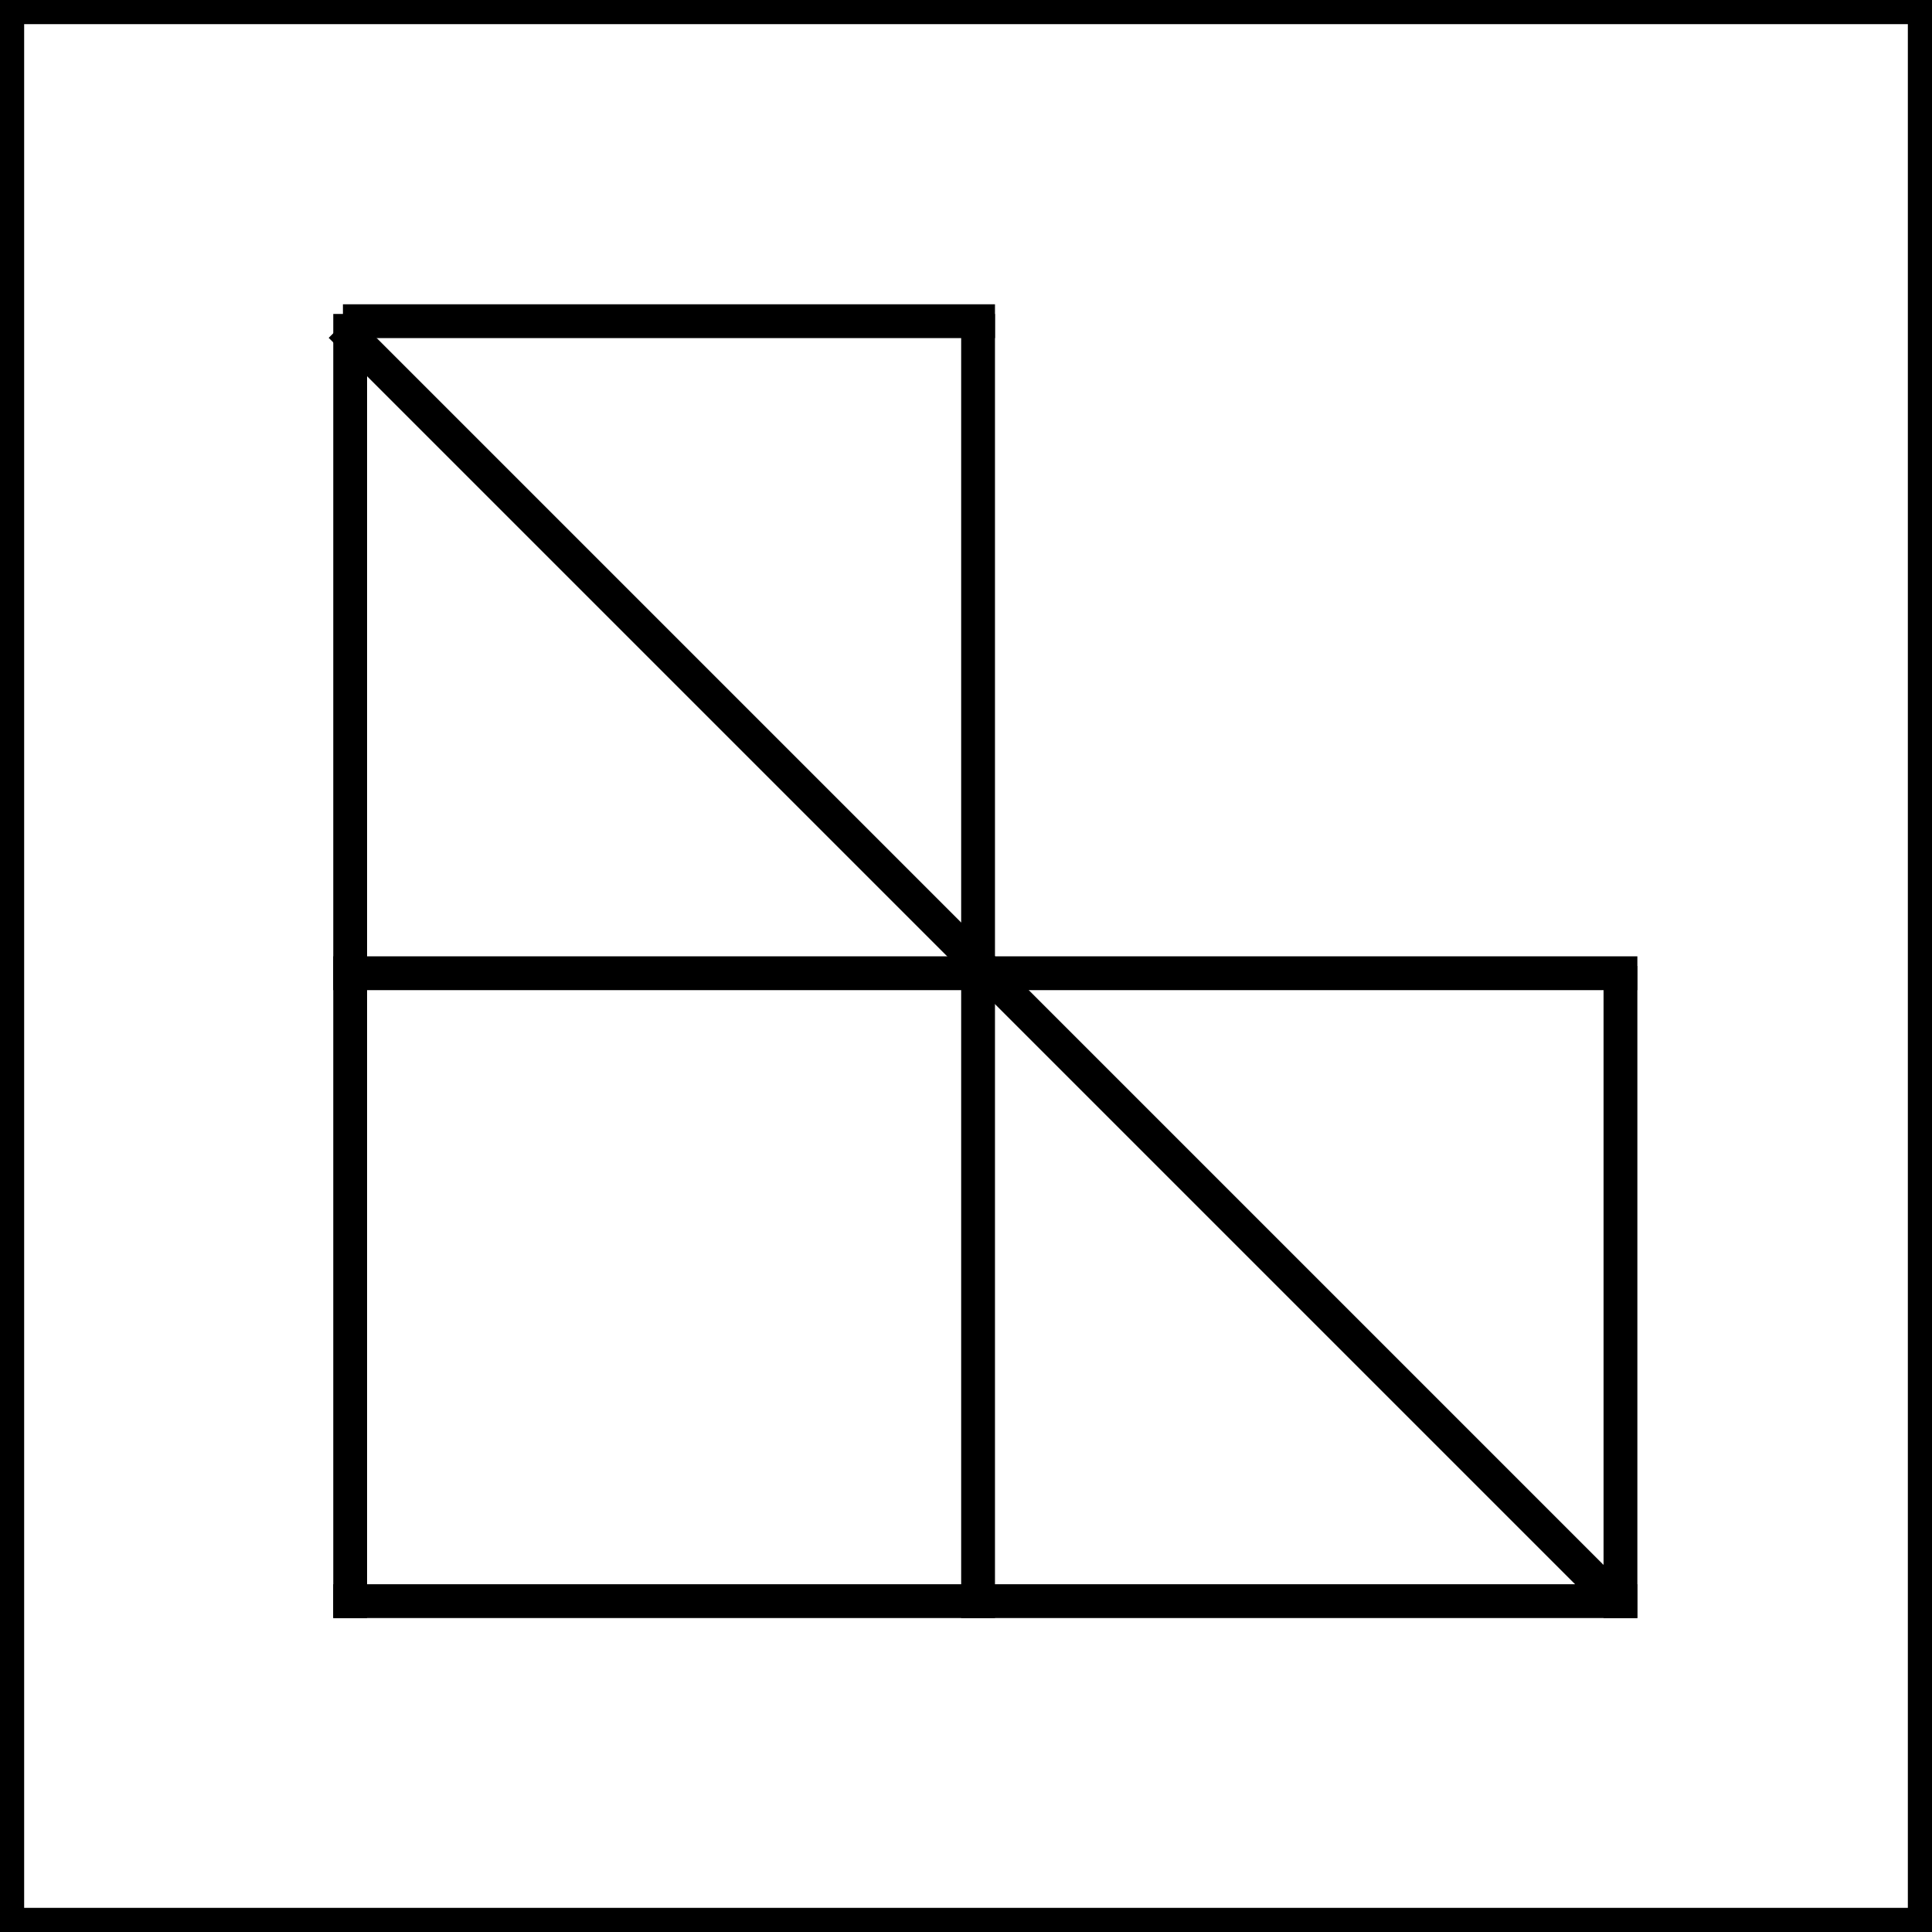 <svg width="400" height="400" viewBox="0 0 400 400" fill="none" xmlns="http://www.w3.org/2000/svg">
<line y1="-3.5" x2="374.767" y2="-3.5" transform="matrix(0.707 0.707 0.707 -0.707 73 65)" stroke="black" stroke-width="7"/>
<rect x="2.5" y="2.5" width="395" height="395" stroke="black" stroke-width="5"/>
<line x1="69" y1="201.5" x2="339" y2="201.5" stroke="black" stroke-width="7"/>
<line x1="69" y1="331.5" x2="339" y2="331.5" stroke="black" stroke-width="7"/>
<line x1="72.5" y1="65" x2="72.5" y2="335" stroke="black" stroke-width="7"/>
<line x1="202.5" y1="335" x2="202.5" y2="65" stroke="black" stroke-width="7"/>
<line x1="335.5" y1="335" x2="335.5" y2="200" stroke="black" stroke-width="7"/>
<line x1="71" y1="66.5" x2="206" y2="66.5" stroke="black" stroke-width="7"/>
</svg>
